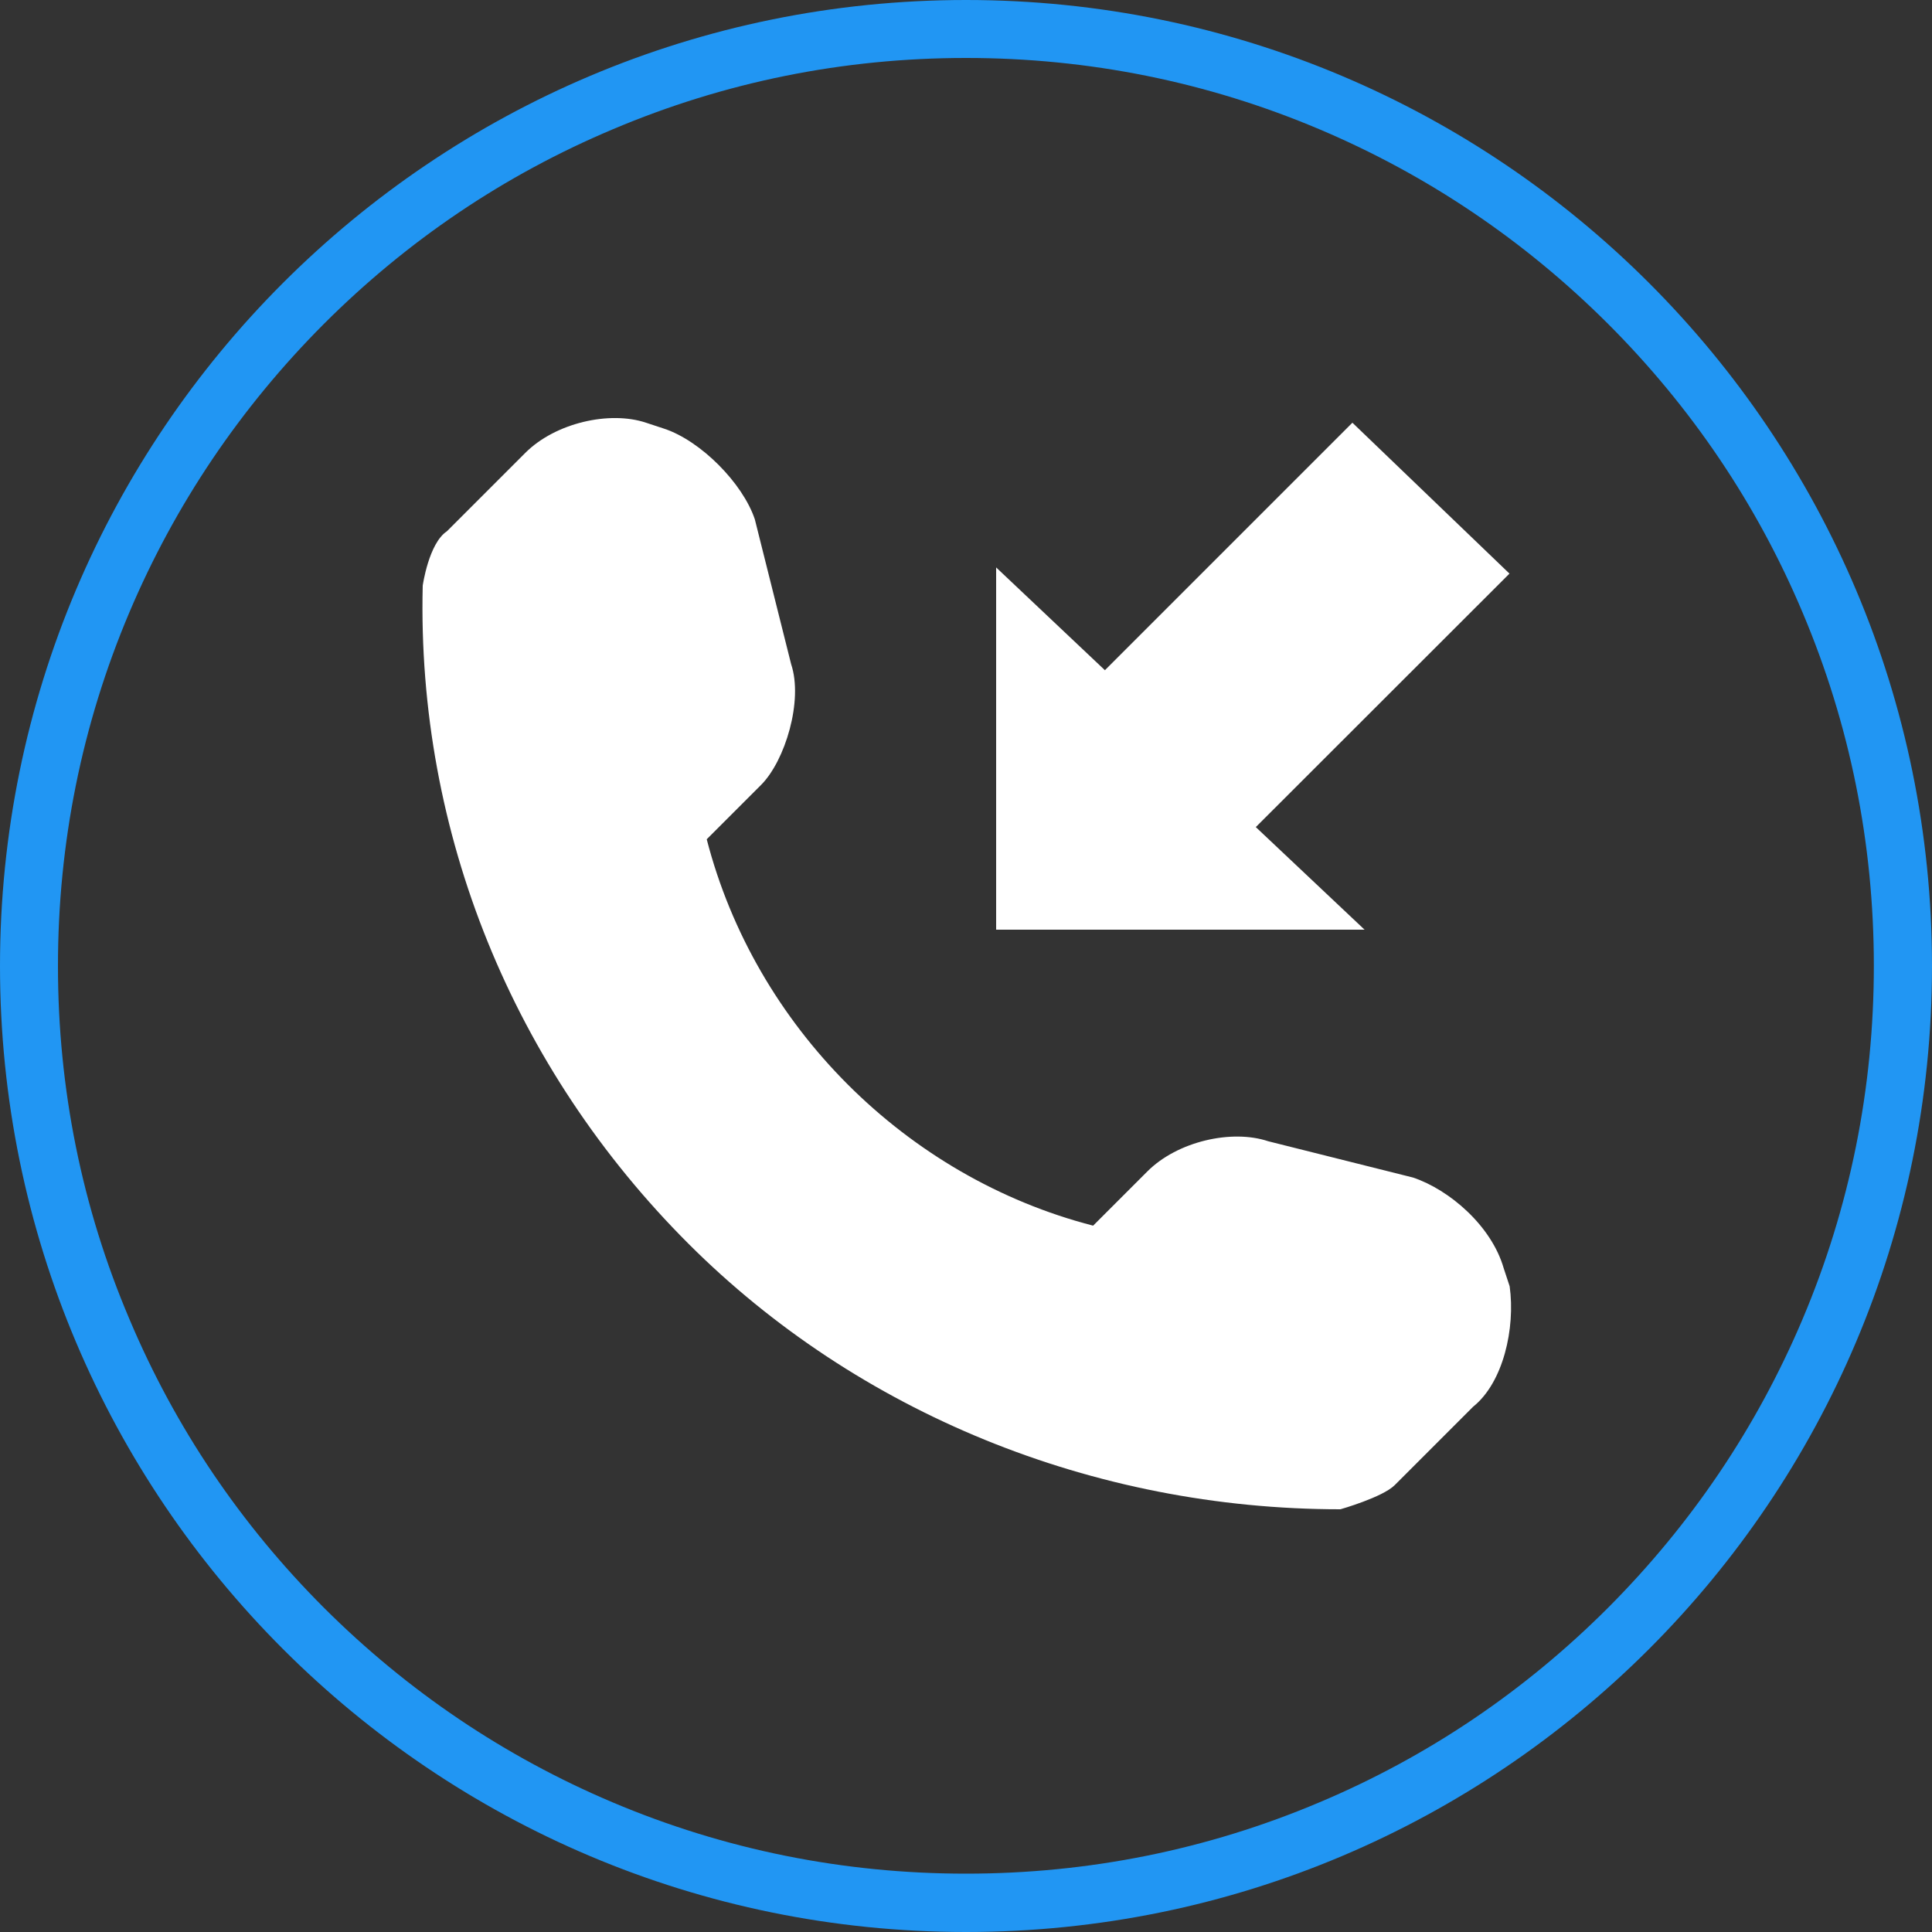 <?xml version="1.0" encoding="utf-8"?>
<!-- Generator: Adobe Illustrator 17.1.0, SVG Export Plug-In . SVG Version: 6.00 Build 0)  -->
<!DOCTYPE svg PUBLIC "-//W3C//DTD SVG 1.1//EN" "http://www.w3.org/Graphics/SVG/1.1/DTD/svg11.dtd">
<svg version="1.1" id="Capa_1" xmlns="http://www.w3.org/2000/svg" xmlns:xlink="http://www.w3.org/1999/xlink" x="0px" y="0px"
	 viewBox="275.5 240 1000 1000" enable-background="new 275.5 240 1000 1000" xml:space="preserve">
<rect x="275.5" y="240" width="1000" height="1000" fill="#333333" stroke="none"/>
<g id="ring">
	<path fill="#2196F3" d="M775.5,270c63.5,0,125,12.4,182.9,36.9c56,23.7,106.2,57.6,149.4,100.7c43.2,43.2,77.1,93.4,100.7,149.4
		c24.5,57.9,36.9,119.5,36.9,182.9s-12.4,125-36.9,182.9c-23.7,56-57.6,106.2-100.7,149.4c-43.2,43.2-93.4,77.1-149.4,100.7
		c-57.9,24.5-119.5,36.9-182.9,36.9s-125-12.4-182.9-36.9c-56-23.7-106.2-57.6-149.4-100.7c-43.2-43.2-77.1-93.4-100.7-149.4
		C317.9,865,305.5,803.5,305.5,740s12.4-125,36.9-182.9c23.7-56,57.6-106.2,100.7-149.4c43.2-43.2,93.4-77.1,149.4-100.7
		C650.5,282.4,712,270,775.5,270 M775.5,240c-276.1,0-500,223.9-500,500c0,276.1,223.9,500,500,500s500-223.9,500-500
		C1275.5,463.9,1051.6,240,775.5,240L775.5,240z"/>
</g>
<path id="call" fill="#FFFFFF" d="M1038,968.1l-40.6,40.6c-6.3,6.3-28.1,12.5-28.1,12.5c-128.1,0-250-50-337.5-137.5
	c-90.6-90.6-140.6-212.5-137.5-340.6c0,0,3.1-21.9,12.5-28.1l40.6-40.6c15.6-15.6,43.7-21.9,62.5-15.6l9.4,3.1
	c18.8,6.2,40.6,28.1,46.9,46.9l18.8,75c6.3,18.8-3.1,50-15.6,62.5l-28.1,28.1c25,96.9,103.1,175,200,200l28.1-28.1
	c15.6-15.6,43.7-21.9,62.5-15.6l75,18.8c18.8,6.3,40.6,25,46.9,46.9l3.1,9.4C1059.9,927.5,1053.6,955.6,1038,968.1z"/>
<polygon id="arrow" fill="#FFFFFF" points="1056.8,536.9 975.5,458.8 847.4,586.9 791.1,533.7 791.1,721.2 981.8,721.2 925.5,668.1 
	"/>
</svg>
